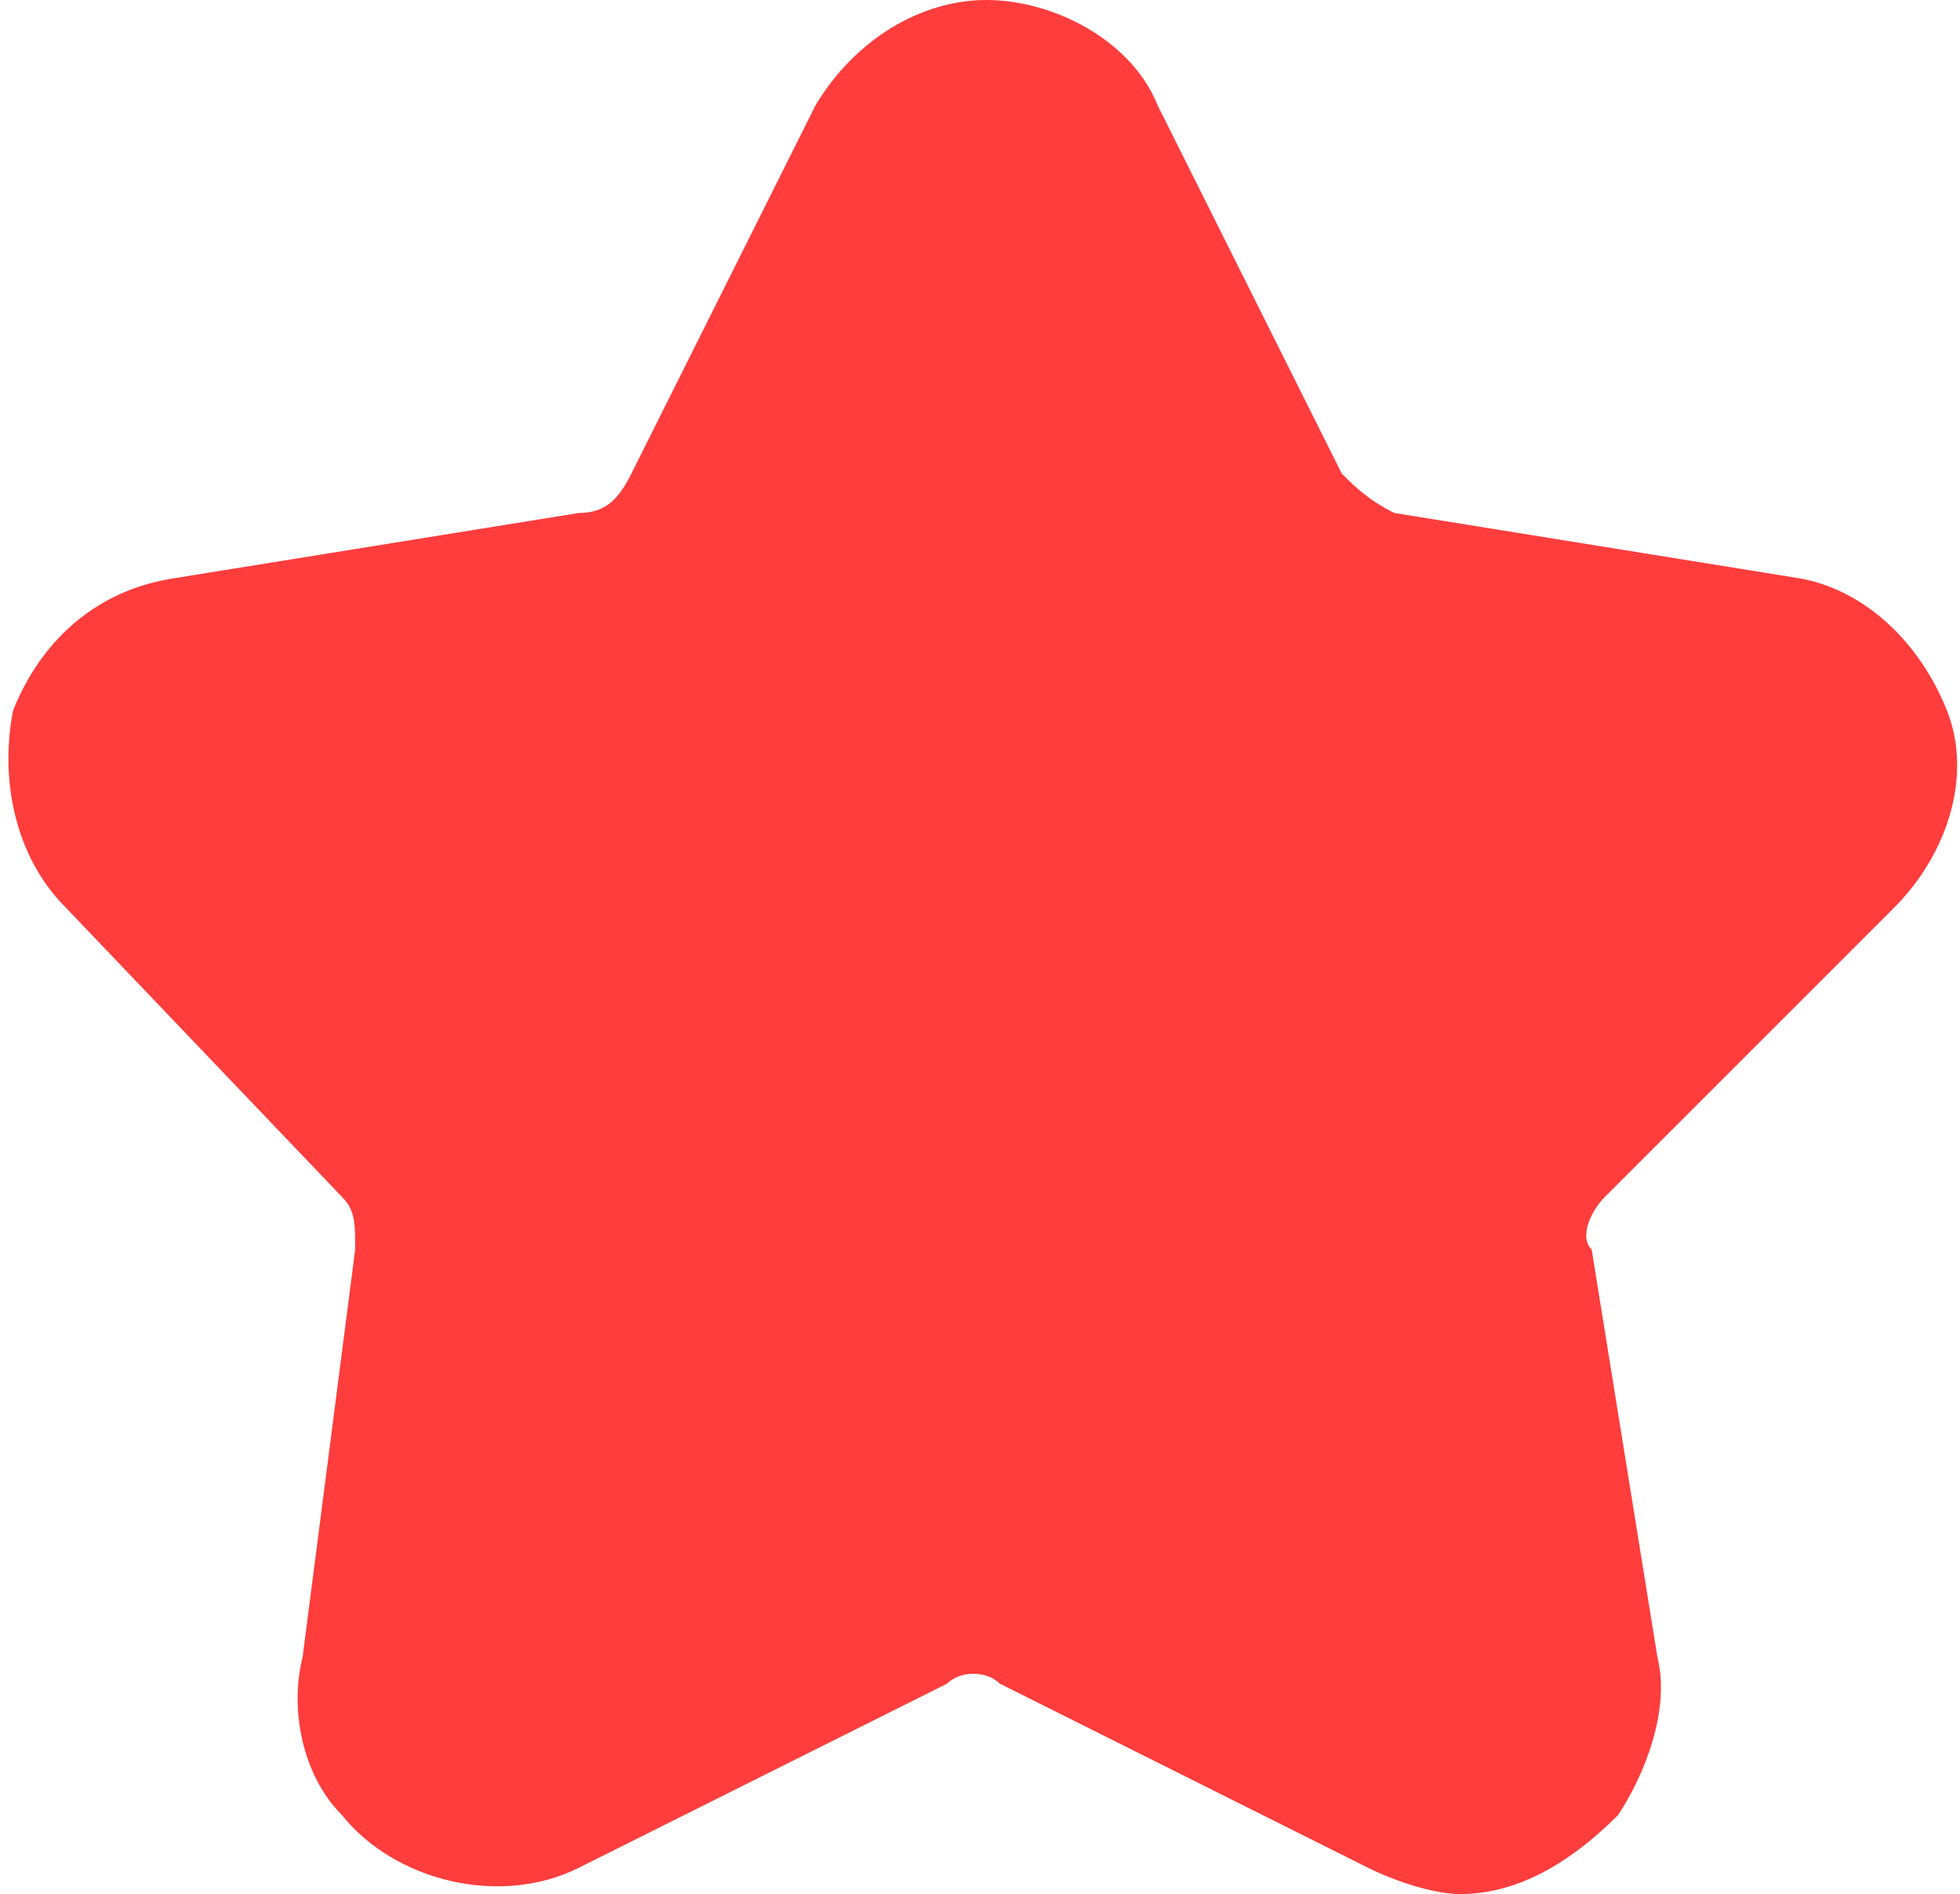<?xml version="1.0" encoding="utf-8"?>
<!-- Generator: Adobe Illustrator 21.1.0, SVG Export Plug-In . SVG Version: 6.00 Build 0)  -->
<svg version="1.1" id="Слой_2" xmlns="http://www.w3.org/2000/svg" xmlns:xlink="http://www.w3.org/1999/xlink" x="0px" y="0px"
	 viewBox="0 0 14.9 14.4" style="enable-background:new 0 0 14.9 14.4;" xml:space="preserve">
<style type="text/css">
	.st0{fill:#FF3D3D;}
</style>
<g>
	<g id="XMLID_1_">
		<g>
			<path class="st0" d="M14.8,5.4c0.2,0.5,0,1.1-0.4,1.5l-2.2,2.2c-0.1,0.1-0.2,0.3-0.1,0.4l0.5,3.1c0.1,0.4-0.1,0.9-0.3,1.2
				c-0.4,0.4-0.8,0.6-1.2,0.6c-0.2,0-0.5-0.1-0.7-0.2l-2.8-1.4c-0.1-0.1-0.3-0.1-0.4,0l-2.8,1.4c-0.6,0.3-1.4,0.1-1.8-0.4
				c-0.3-0.3-0.4-0.8-0.3-1.2l0.4-3.1c0-0.2,0-0.3-0.1-0.4L0.5,6.9C0.1,6.5,0,5.9,0.1,5.4c0.2-0.5,0.6-0.9,1.2-1l3.1-0.5
				c0.2,0,0.3-0.1,0.4-0.3l1.4-2.8c0.3-0.5,0.8-0.8,1.3-0.8s1.1,0.3,1.3,0.8l1.4,2.8c0.1,0.1,0.2,0.2,0.4,0.3l3.1,0.5
				C14.2,4.5,14.6,4.9,14.8,5.4z"/>
		</g>
		<g>
		</g>
	</g>
</g>
</svg>
